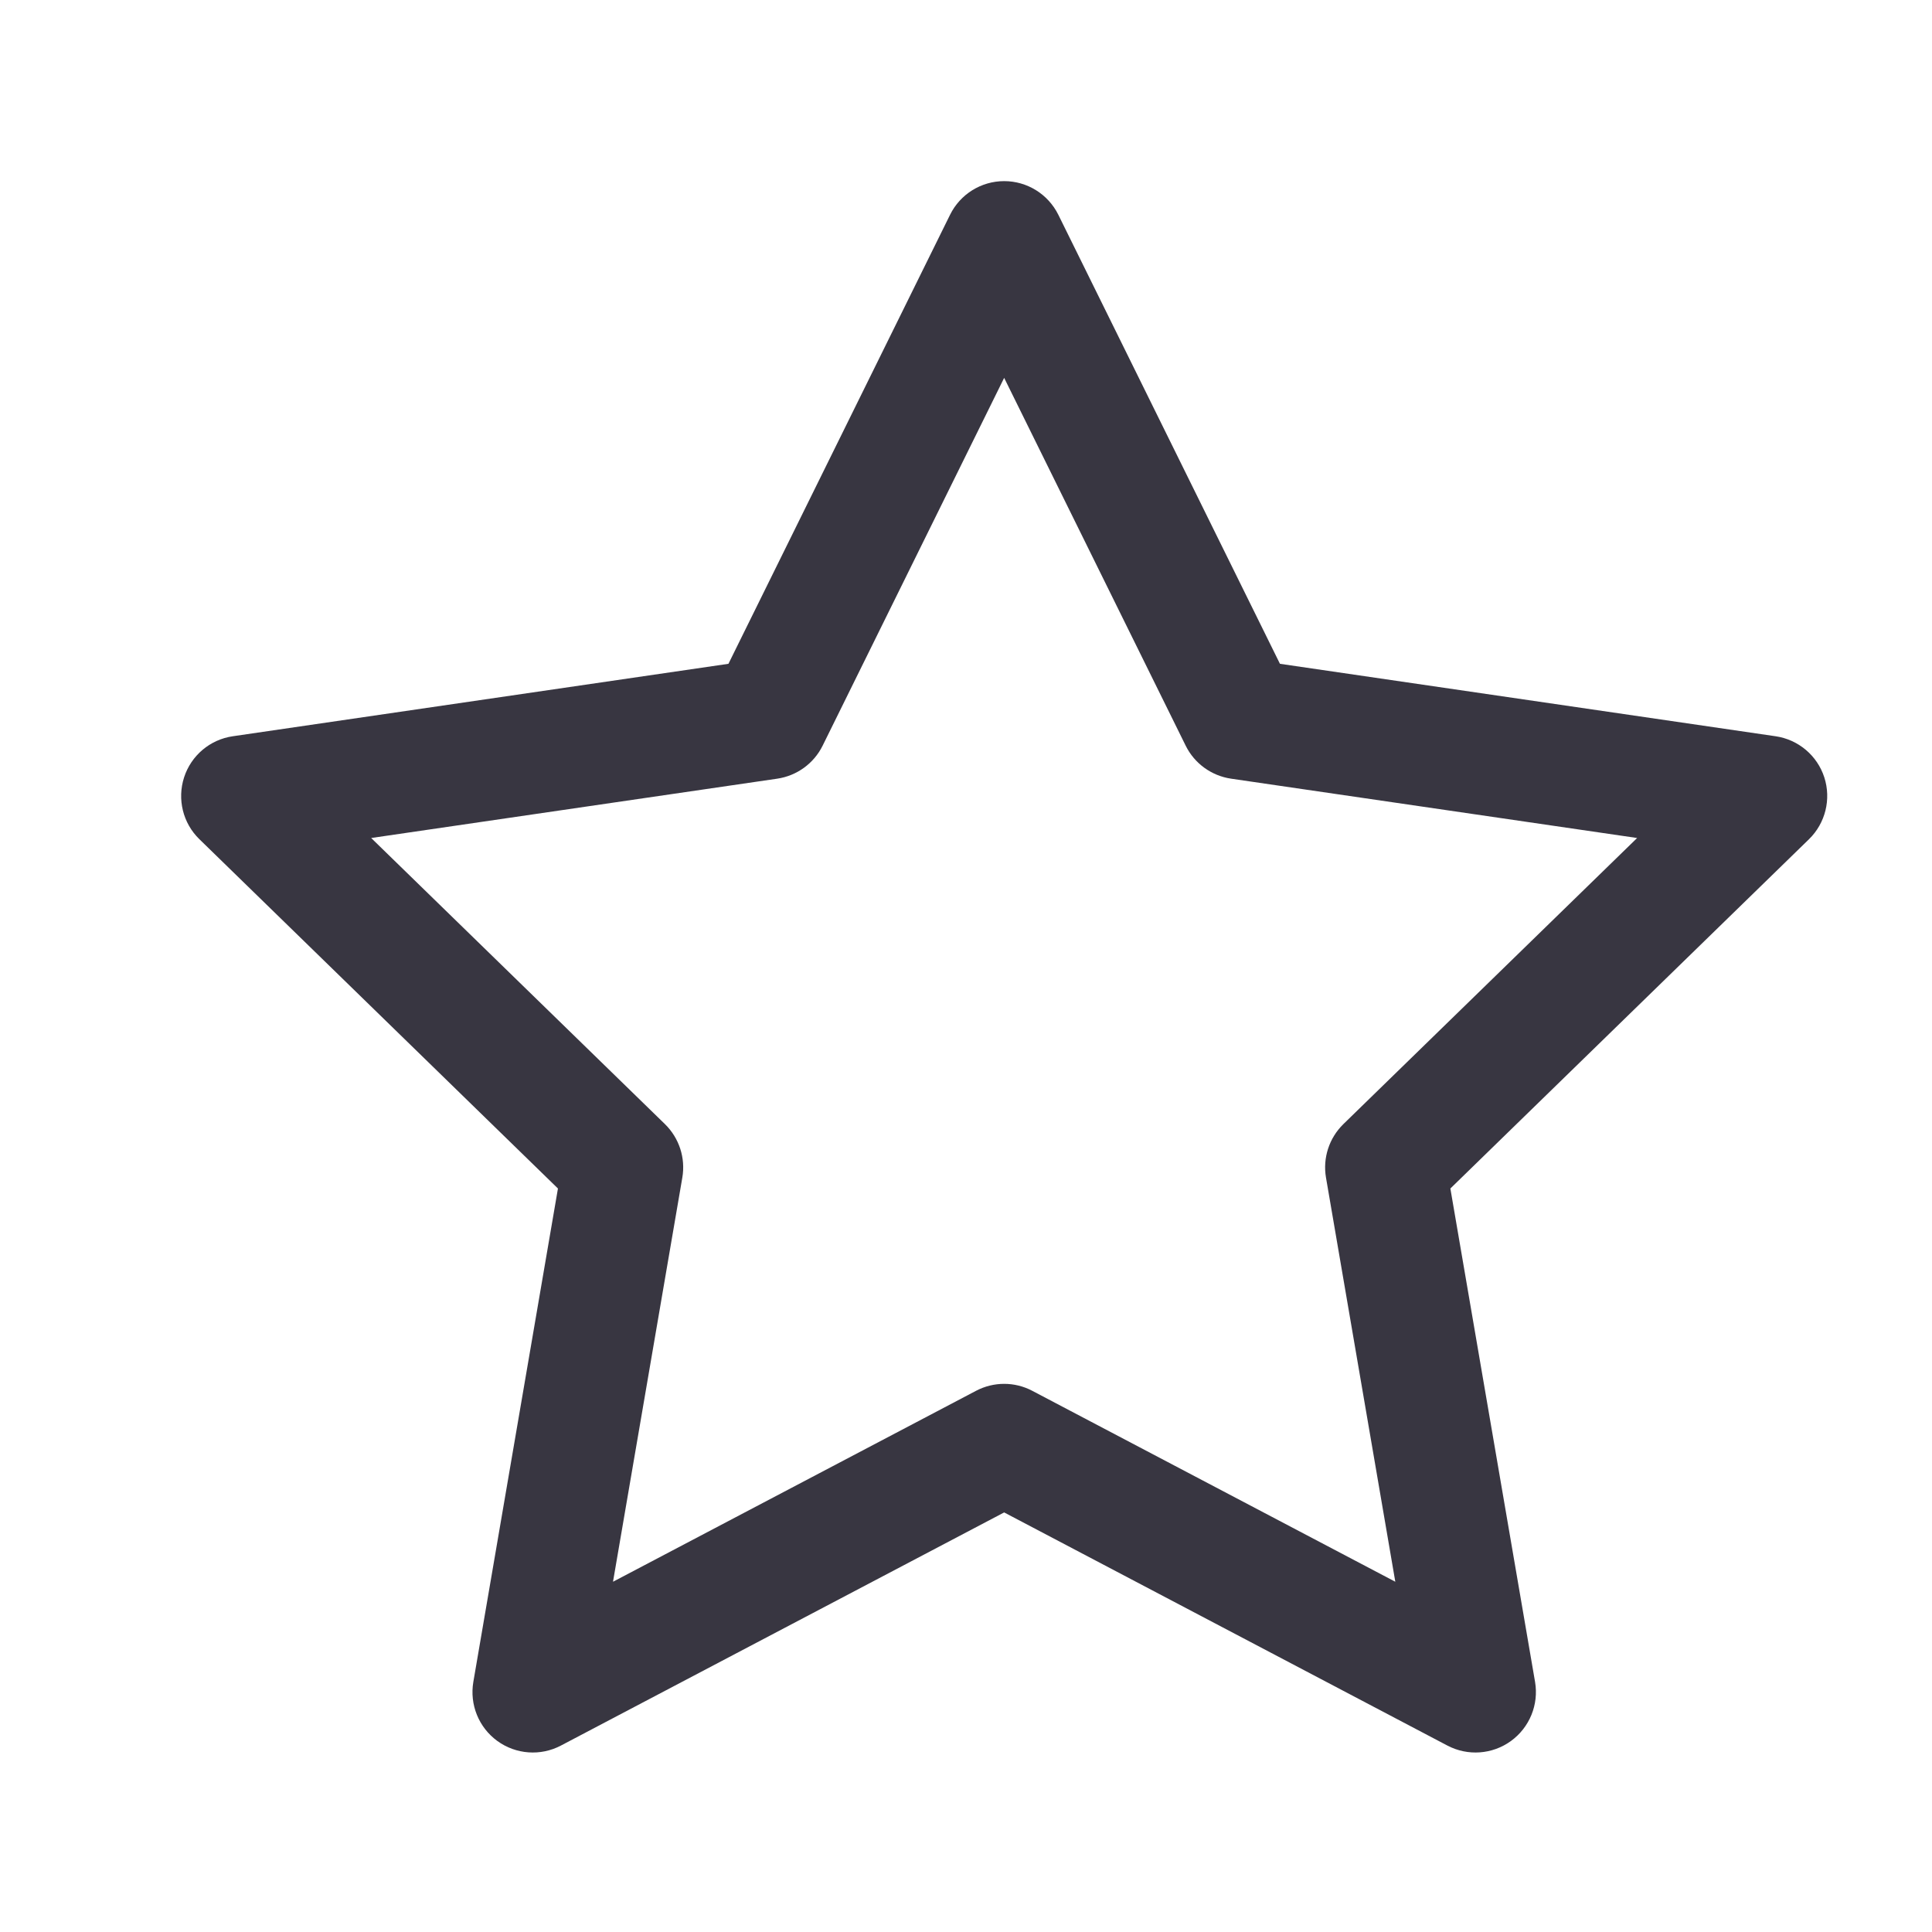 <svg width="24" height="24" viewBox="0 0 24 24" fill="none" xmlns="http://www.w3.org/2000/svg">
<path fill-rule="evenodd" clip-rule="evenodd" d="M12.474 2.25C12.76 2.25 13.02 2.412 13.147 2.668L15.9 8.246L22.057 9.146C22.339 9.187 22.574 9.385 22.662 9.656C22.75 9.928 22.676 10.226 22.472 10.425L18.017 14.764L19.069 20.893C19.117 21.175 19.001 21.459 18.77 21.627C18.539 21.795 18.233 21.817 17.98 21.684L12.474 18.788L6.968 21.684C6.716 21.817 6.409 21.795 6.178 21.627C5.947 21.459 5.832 21.175 5.88 20.893L6.931 14.764L2.477 10.425C2.272 10.226 2.199 9.928 2.287 9.656C2.375 9.385 2.609 9.187 2.892 9.146L9.049 8.246L11.802 2.668C11.928 2.412 12.189 2.25 12.474 2.25ZM12.474 4.694L10.219 9.263C10.11 9.484 9.899 9.637 9.655 9.673L4.611 10.41L8.26 13.964C8.437 14.137 8.518 14.385 8.476 14.629L7.615 19.649L12.125 17.277C12.344 17.162 12.605 17.162 12.823 17.277L17.333 19.649L16.472 14.629C16.43 14.385 16.511 14.137 16.688 13.964L20.337 10.41L15.293 9.673C15.049 9.637 14.838 9.484 14.729 9.263L12.474 4.694Z" fill="#383641"/>
</svg>

